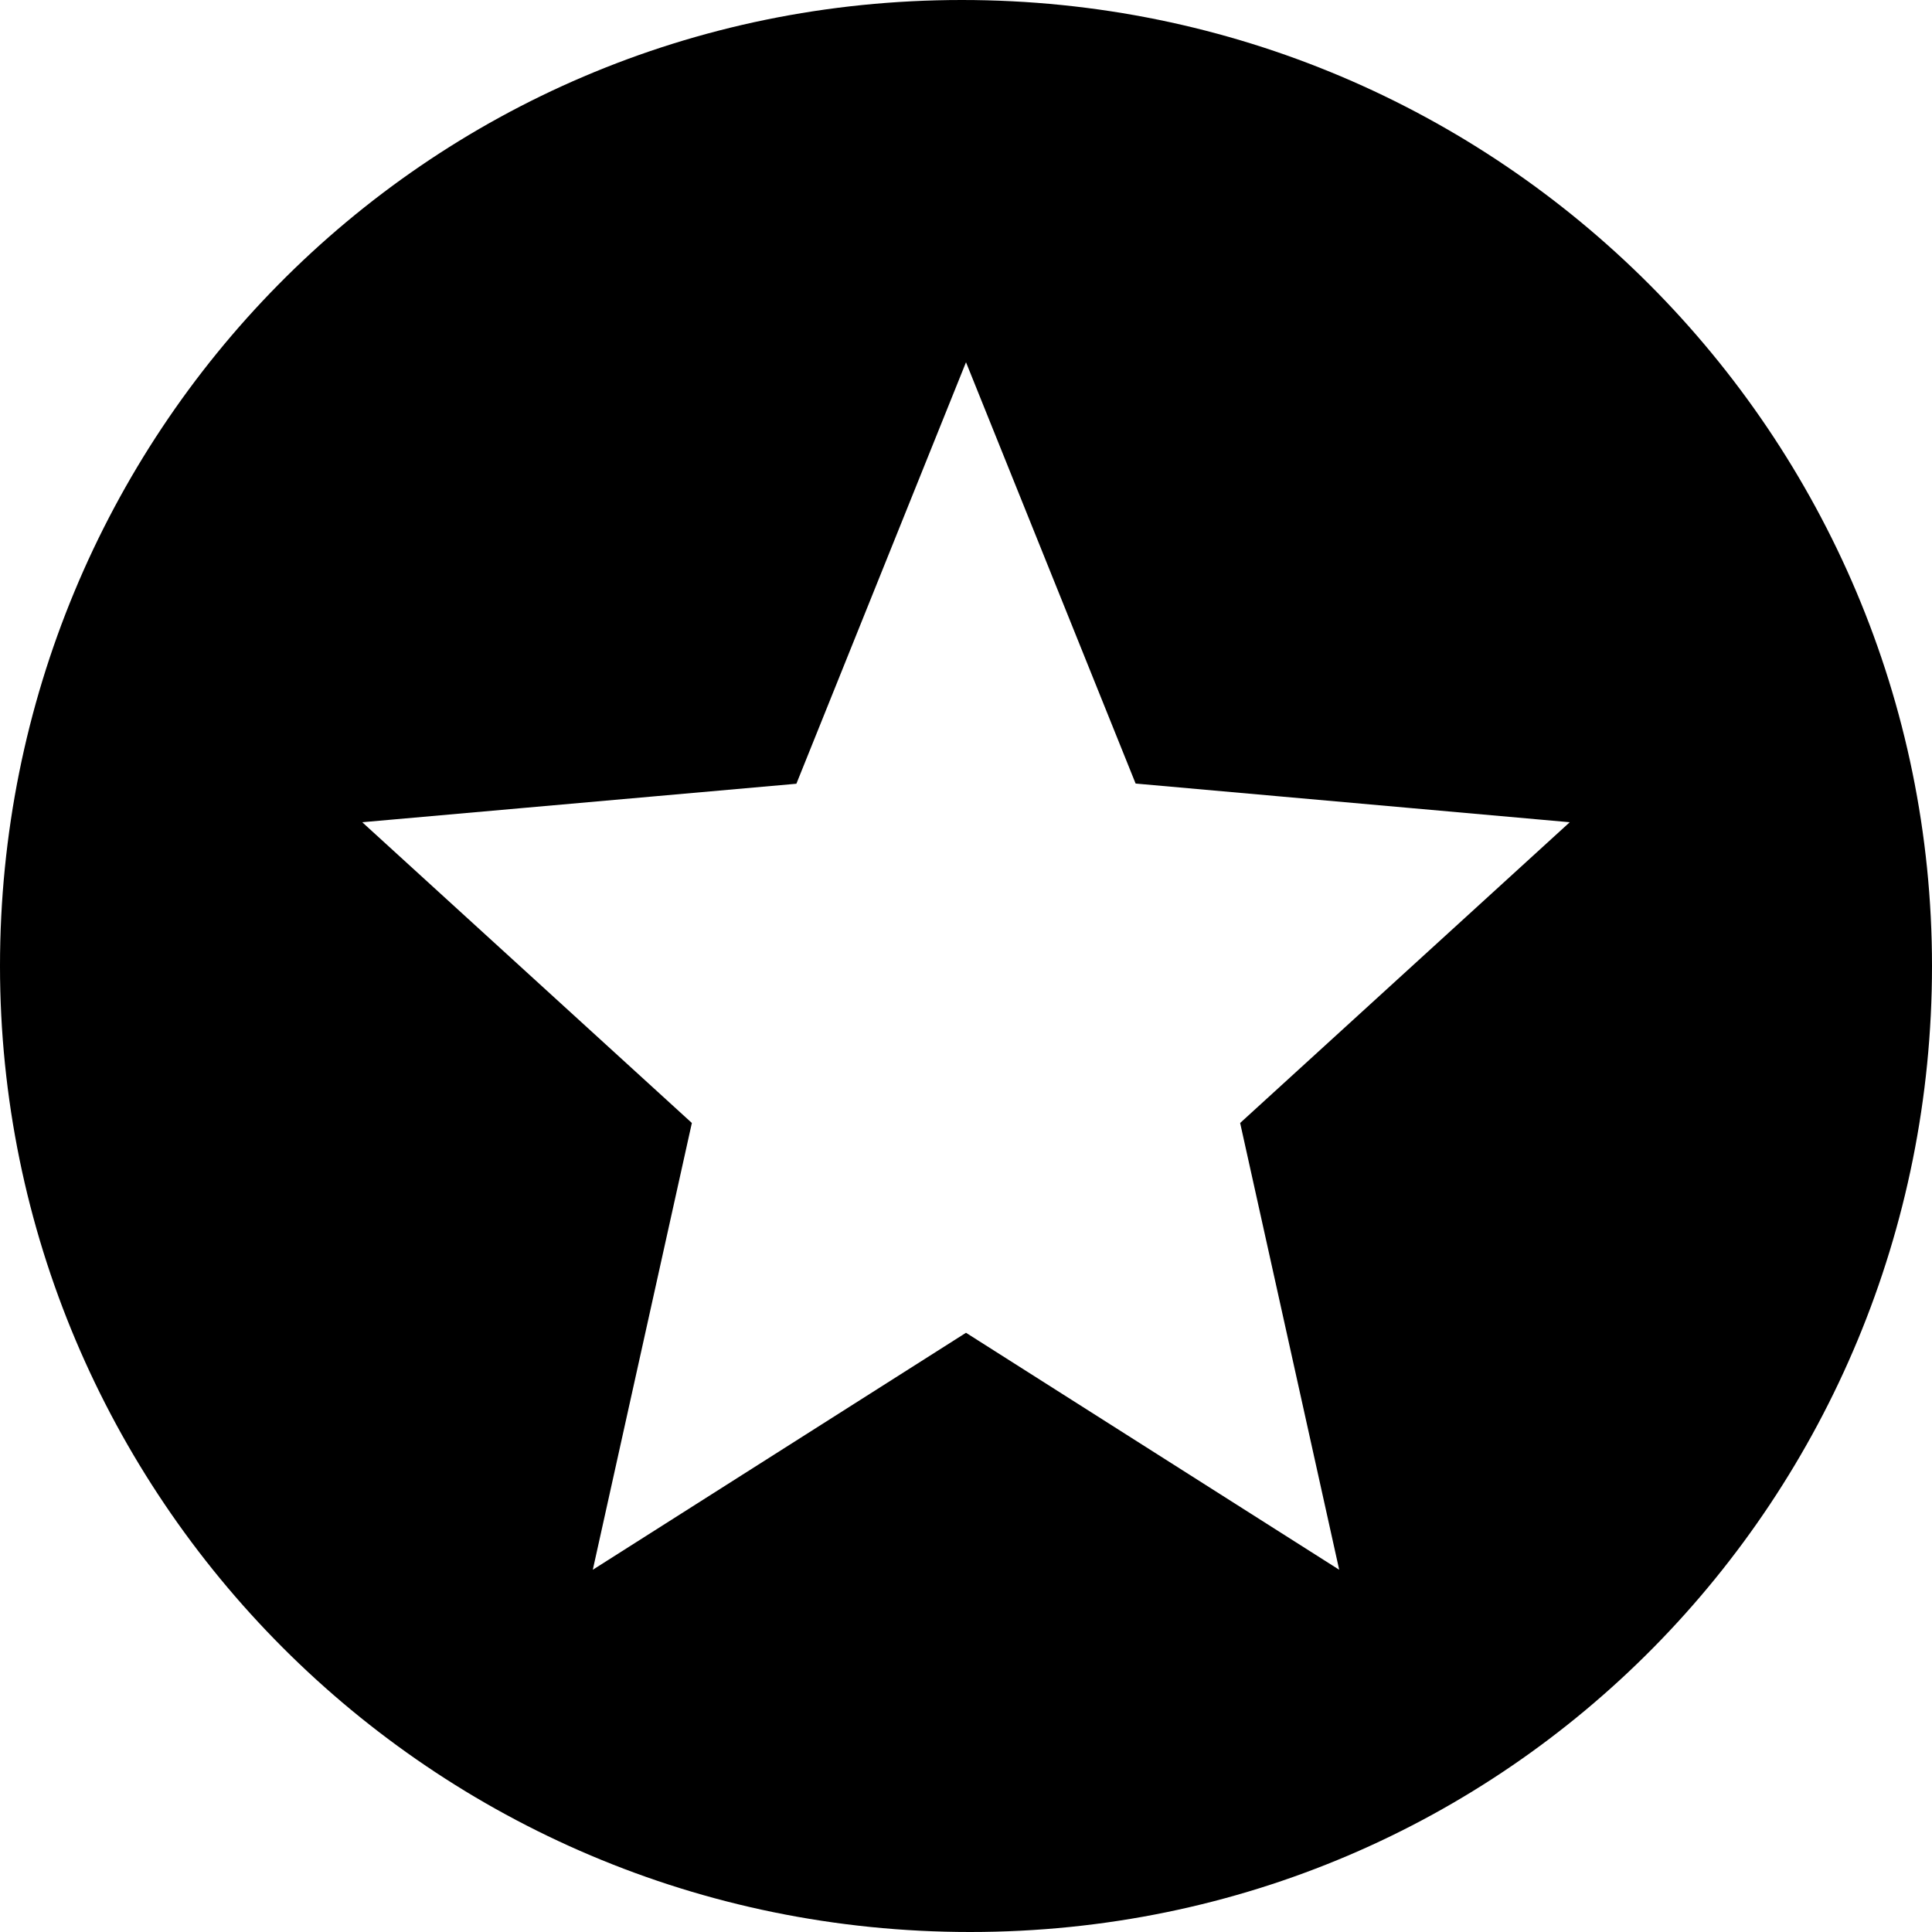 <svg xmlns="http://www.w3.org/2000/svg" viewBox="0 0 1024 1024" version="1.1"><path d="M1024 512c0 280.5-223.6 512-509.8 512C228 1024 0 792.5 0 512s223.6-512 509.8-512C796 0 1024 231.5 1024 512z m-512 194.4L709.8 832l-52.5-236.8L832 435.8l-230.1-20.5L512 192 422.1 415.4 192 435.8 366.7 595.2 314.2 832 512 706.4z" fill="#0" p-id="2996"></path></svg>